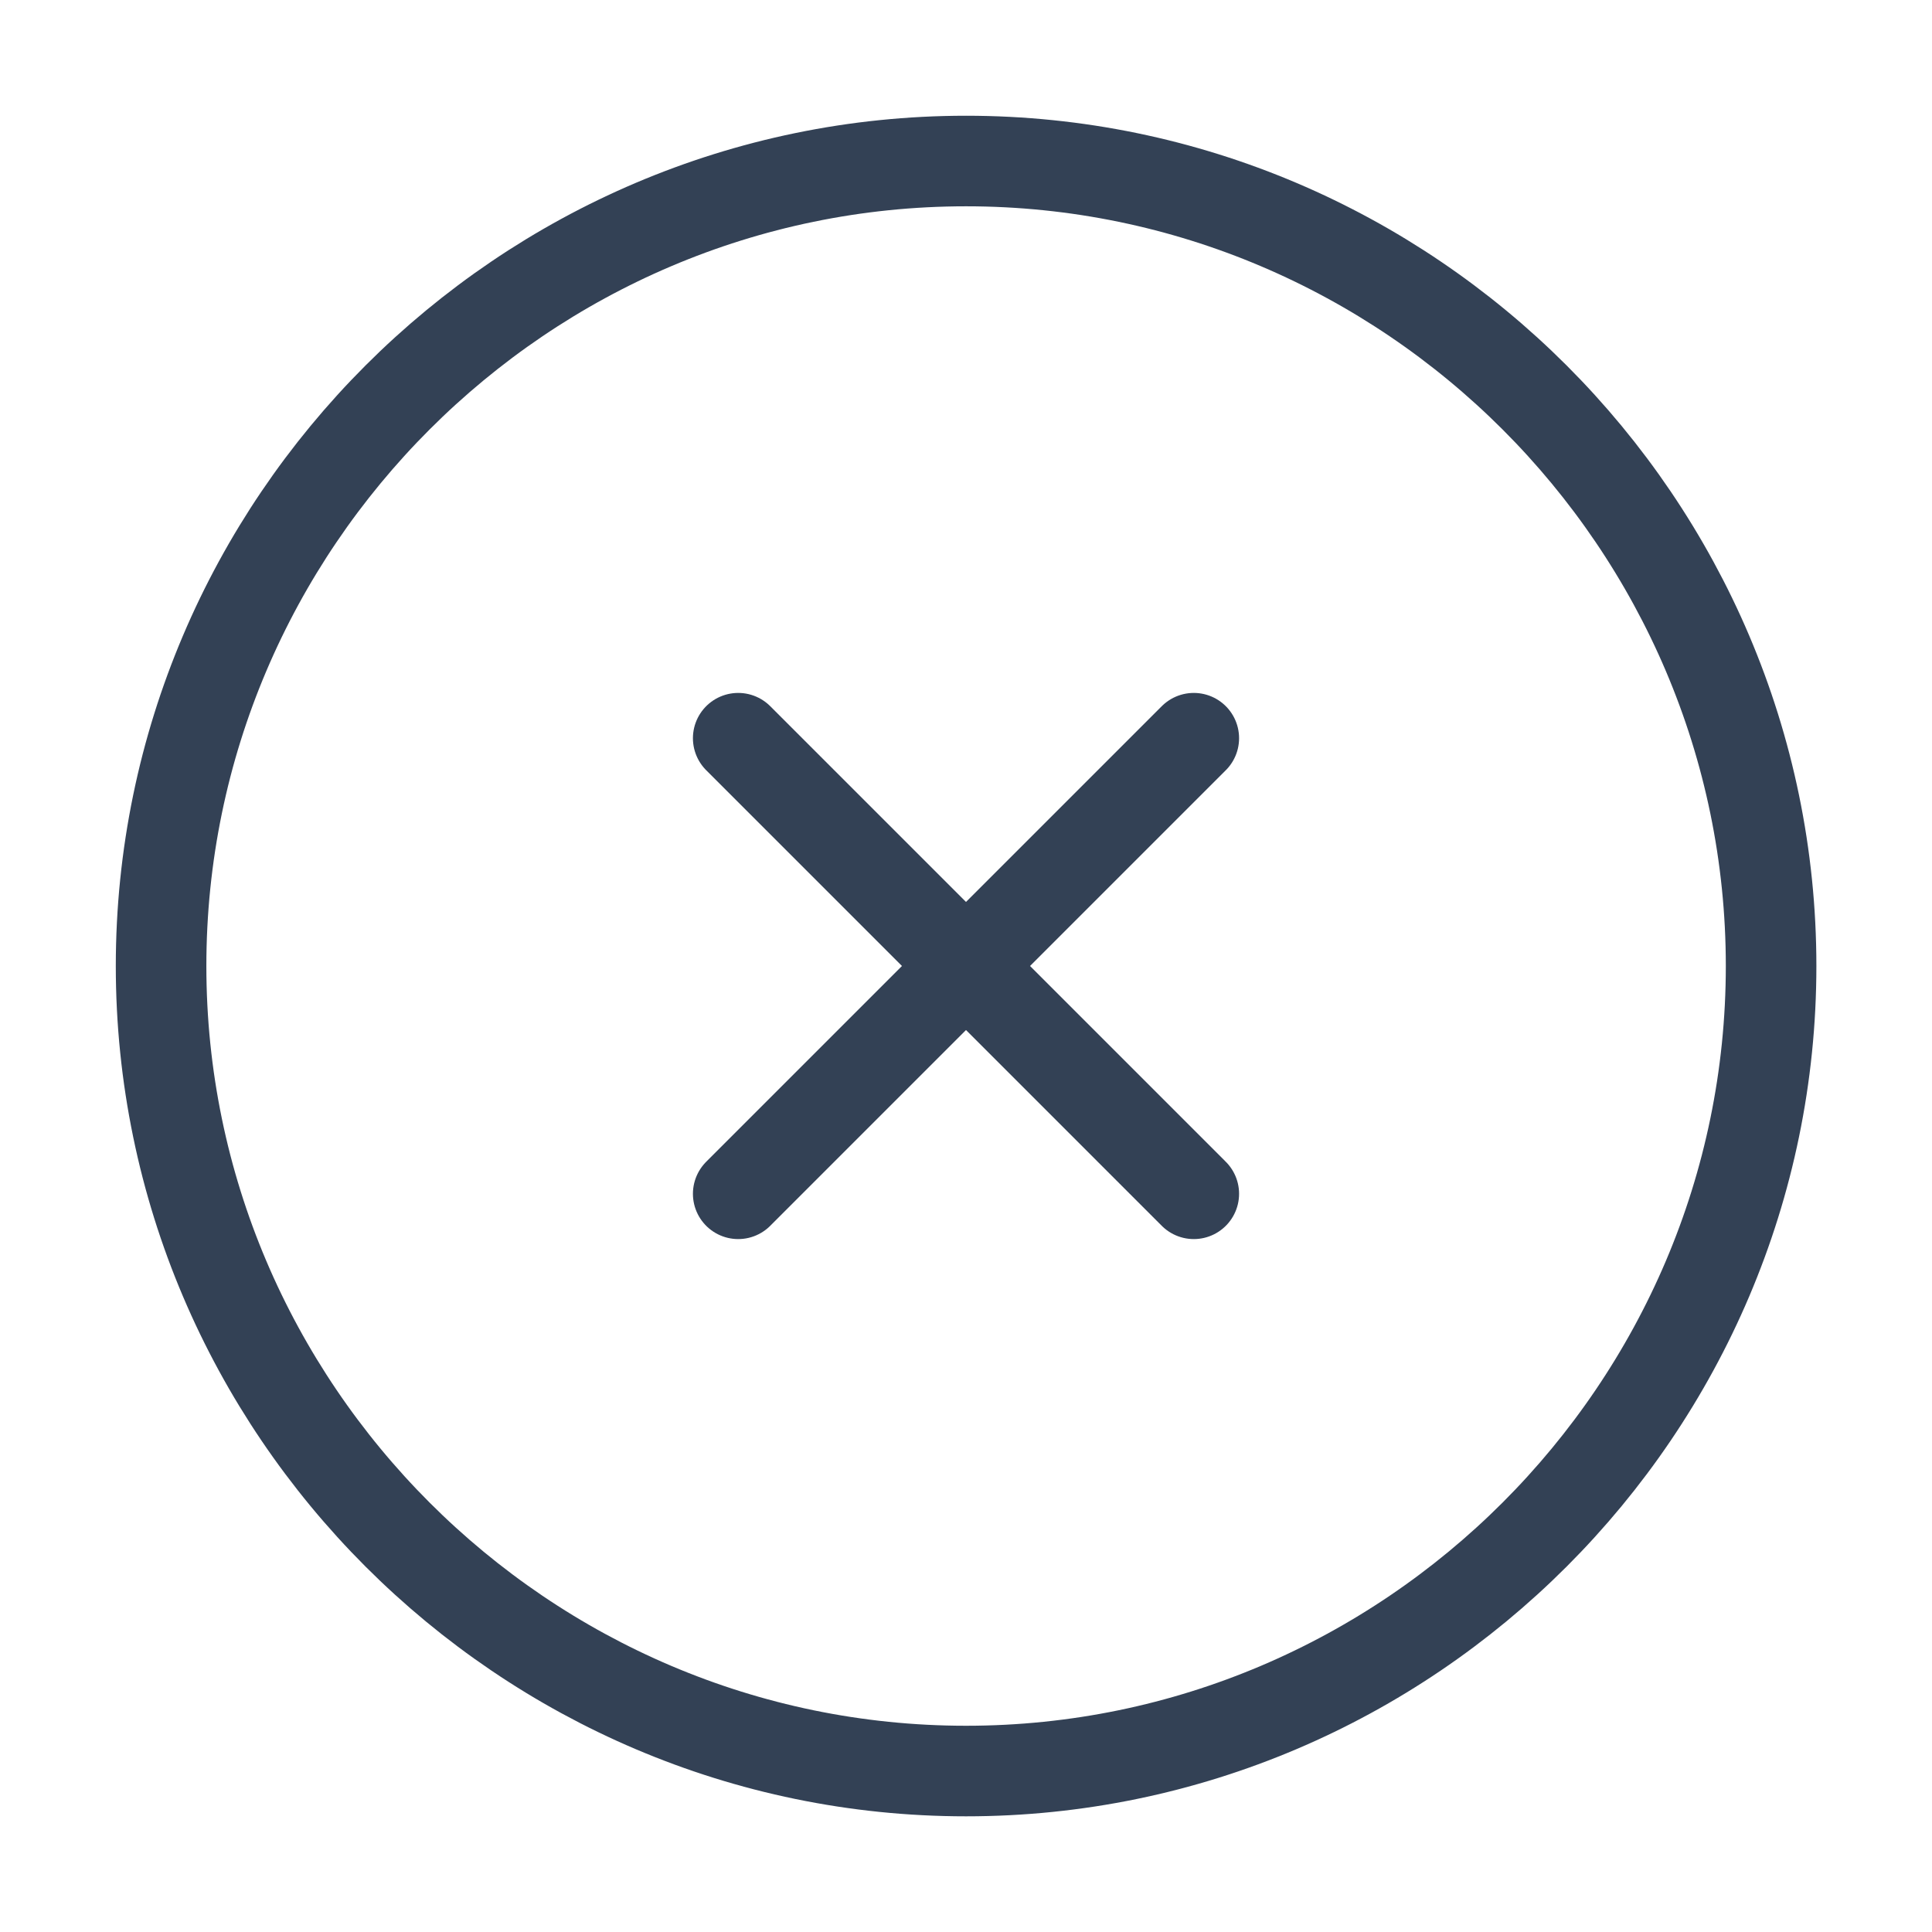 <svg width="32" height="32" viewBox="0 0 32 32" fill="none" xmlns="http://www.w3.org/2000/svg">
<path d="M16.001 29.334C23.335 29.334 29.335 23.334 29.335 16C29.335 8.667 23.335 2.667 16.001 2.667C8.668 2.667 2.668 8.667 2.668 16C2.668 23.334 8.668 29.334 16.001 29.334Z" stroke="#334155" stroke-width="1.5" stroke-linecap="round" stroke-linejoin="round"/>
<path d="M12.227 19.773L19.773 12.227" stroke="#334155" stroke-width="1.5" stroke-linecap="round" stroke-linejoin="round"/>
<path d="M19.773 19.773L12.227 12.227" stroke="#334155" stroke-width="1.5" stroke-linecap="round" stroke-linejoin="round"/>
</svg>
